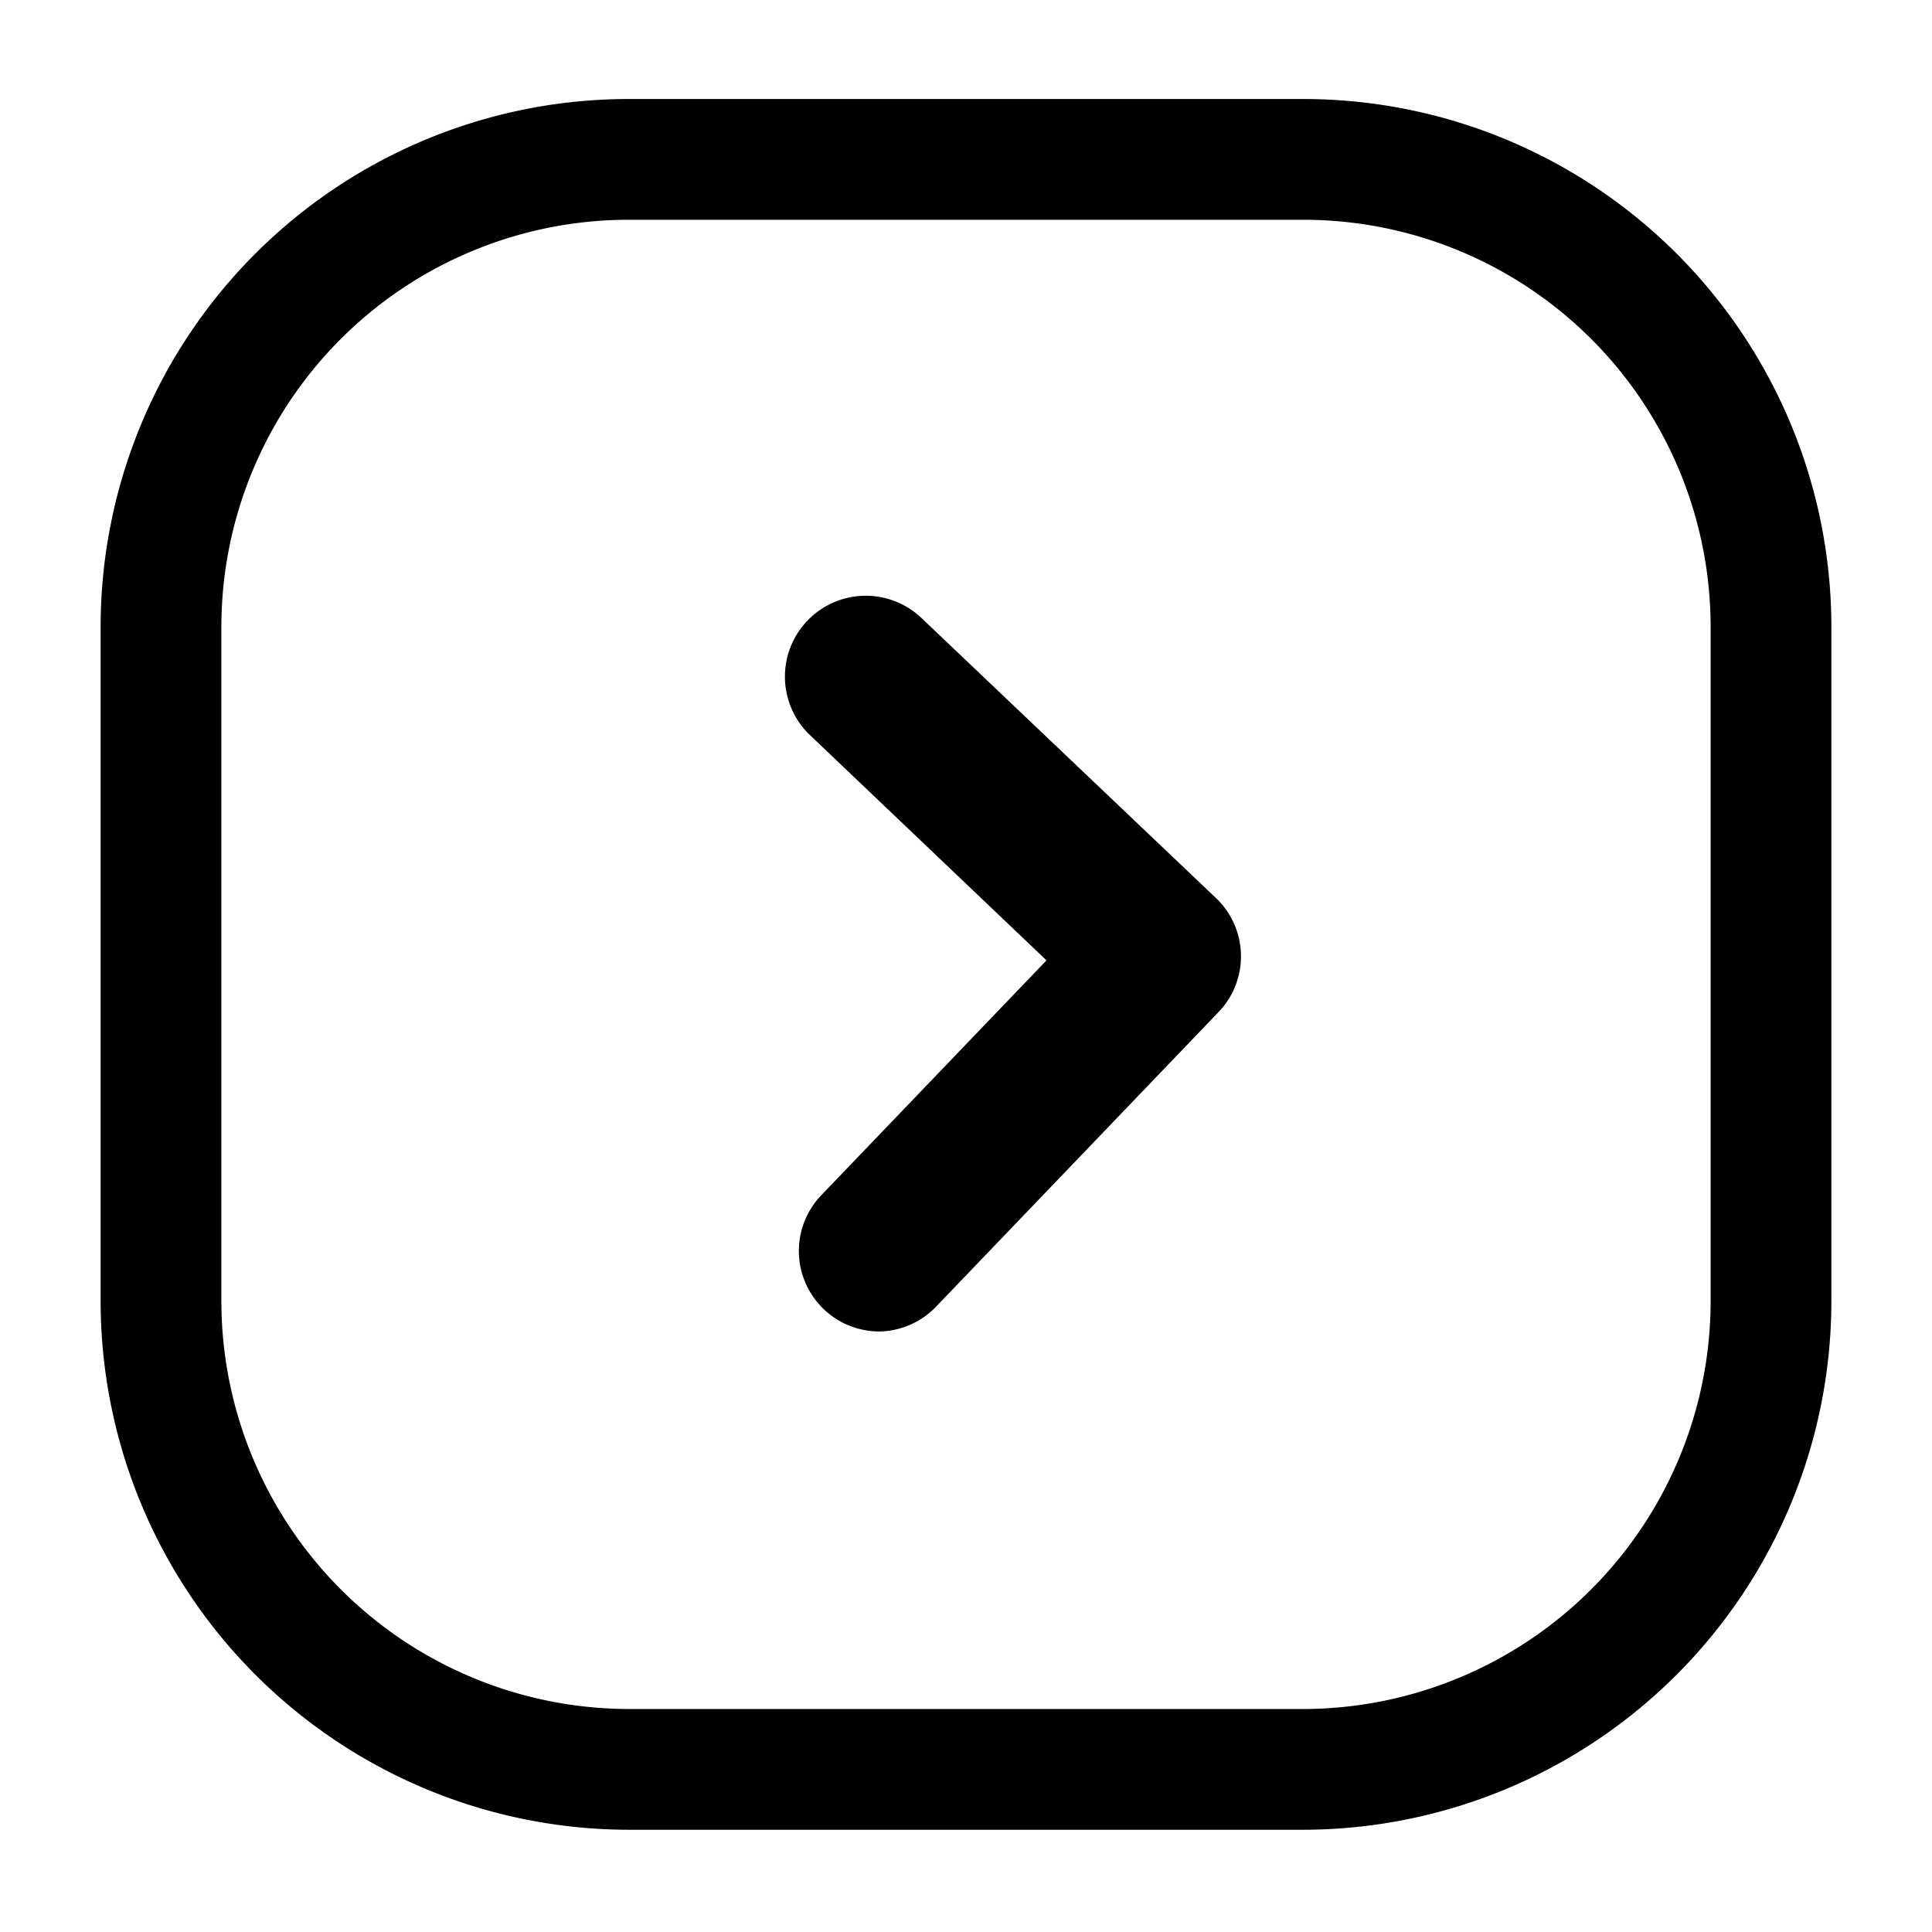 <svg xmlns="http://www.w3.org/2000/svg" viewBox="0 0 24 24"><g id="arrows"><path id="right-square" d="M16.19,22.73H7.81a6.57,6.57,0,0,1-6.56-6.56V7.78A6.56,6.56,0,0,1,7.81,1.23h8.38a6.56,6.56,0,0,1,6.56,6.55v8.39A6.57,6.57,0,0,1,16.19,22.73Zm-8.38-20A5.06,5.06,0,0,0,2.75,7.78v8.39a5.07,5.07,0,0,0,5.06,5.06h8.38a5.07,5.07,0,0,0,5.06-5.06V7.78a5.06,5.06,0,0,0-5.06-5.05Zm3.82,13.5,3.49-3.64a1,1,0,0,0,0-1.42L11.45,7.68a1,1,0,1,0-1.39,1.45L13,11.93l-2.8,2.92a1,1,0,0,0,.72,1.69A1,1,0,0,0,11.63,16.23Z"/></g></svg>